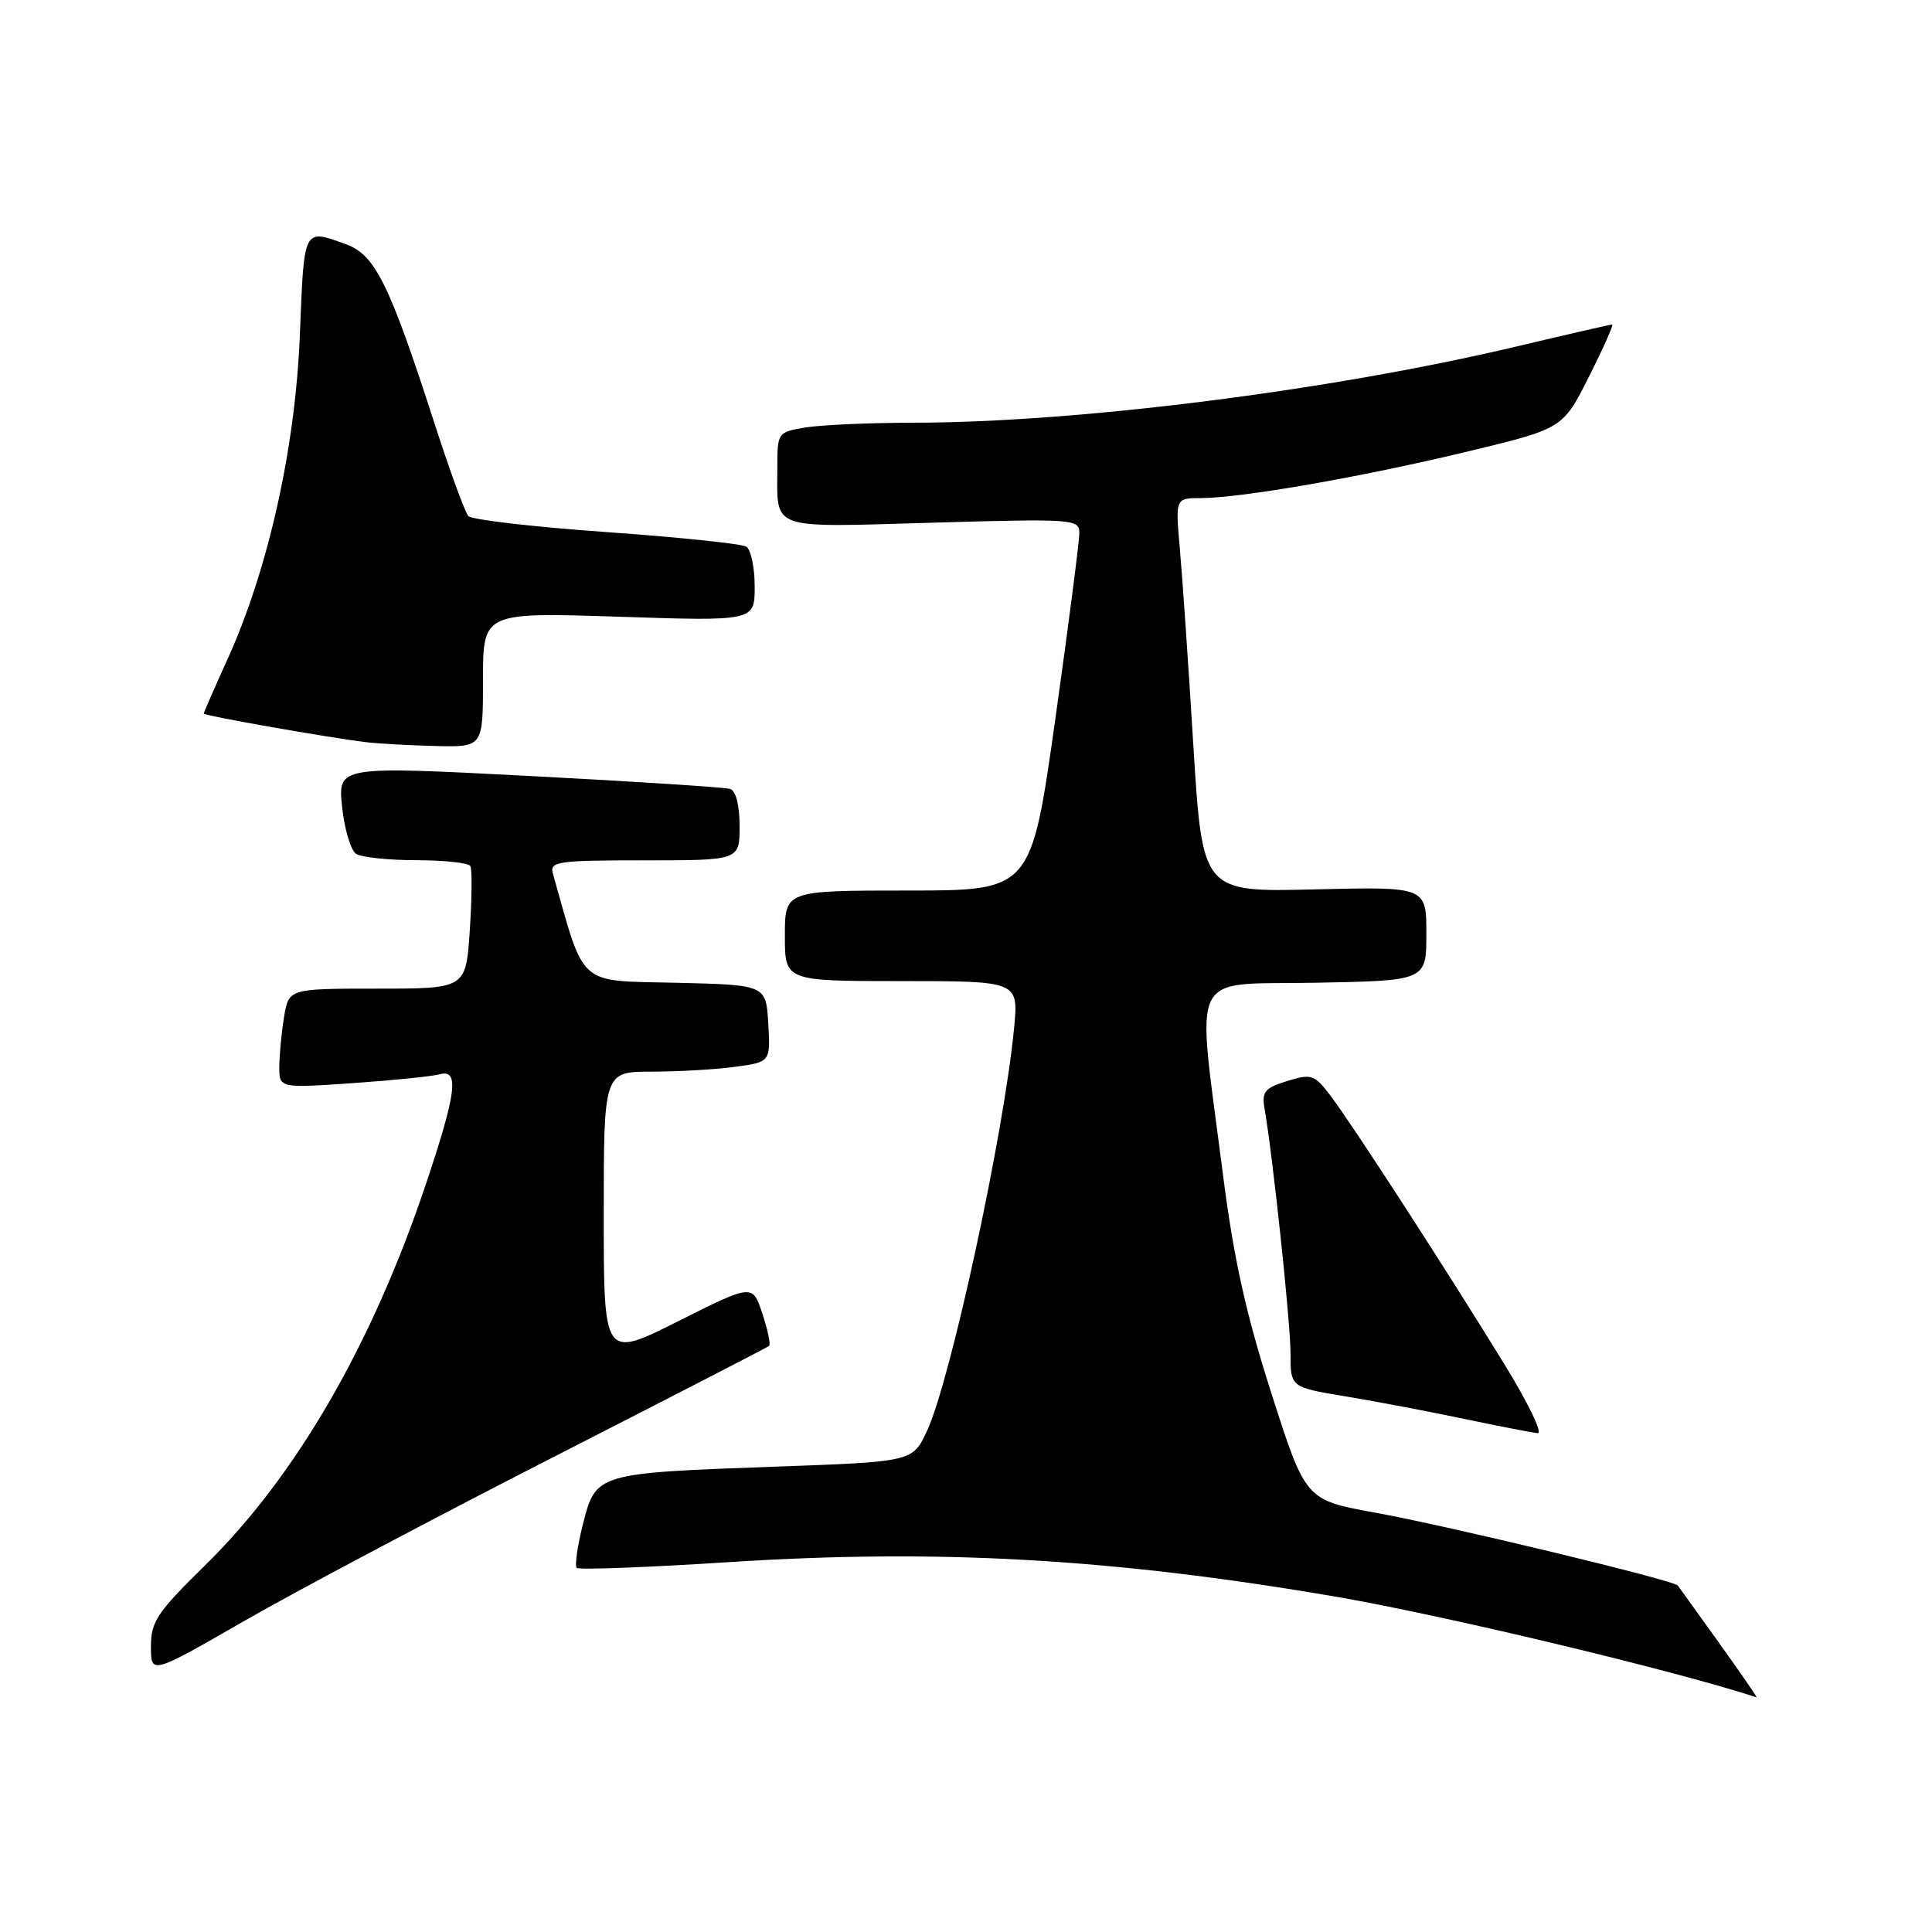 <?xml version="1.0" encoding="UTF-8" standalone="no"?>
<!DOCTYPE svg PUBLIC "-//W3C//DTD SVG 1.1//EN" "http://www.w3.org/Graphics/SVG/1.1/DTD/svg11.dtd" >
<svg xmlns="http://www.w3.org/2000/svg" xmlns:xlink="http://www.w3.org/1999/xlink" version="1.1" viewBox="0 0 256 256">
 <g >
 <path fill="currentColor"
d=" M 227.83 217.75 C 224.97 213.76 222.49 210.32 222.32 210.09 C 221.79 209.39 191.91 202.19 182.25 200.44 C 172.99 198.76 172.99 198.76 168.47 184.63 C 165.07 174.01 163.47 166.77 162.03 155.50 C 158.52 127.95 157.26 130.54 174.25 130.22 C 189.00 129.95 189.00 129.95 189.00 123.72 C 189.00 117.49 189.00 117.49 174.16 117.85 C 159.33 118.21 159.33 118.21 158.13 98.85 C 157.48 88.21 156.67 76.46 156.34 72.75 C 155.74 66.00 155.74 66.00 159.12 66.00 C 164.46 65.99 180.36 63.22 194.29 59.87 C 207.08 56.80 207.08 56.80 210.55 49.90 C 212.46 46.11 213.84 43.00 213.62 43.00 C 213.40 43.00 207.65 44.32 200.86 45.93 C 176.24 51.76 142.79 55.99 121.09 56.01 C 115.27 56.02 108.81 56.30 106.75 56.64 C 103.03 57.26 103.00 57.29 103.00 62.05 C 103.00 70.34 101.72 69.89 123.57 69.26 C 142.19 68.72 143.00 68.78 143.02 70.60 C 143.03 71.64 141.60 82.74 139.84 95.25 C 136.63 118.00 136.63 118.00 120.32 118.00 C 104.00 118.00 104.00 118.00 104.00 124.00 C 104.00 130.00 104.00 130.00 119.48 130.00 C 134.97 130.00 134.97 130.00 134.37 136.25 C 133.02 150.26 125.96 182.88 122.84 189.59 C 120.93 193.69 120.93 193.69 102.71 194.34 C 79.03 195.19 78.95 195.22 77.25 201.93 C 76.51 204.85 76.14 207.47 76.42 207.75 C 76.70 208.03 85.78 207.69 96.60 206.99 C 124.39 205.20 147.53 206.52 177.00 211.57 C 191.33 214.03 221.93 221.35 232.76 224.91 C 232.90 224.96 230.68 221.74 227.83 217.75 Z  M 73.00 193.24 C 88.68 185.23 101.69 178.53 101.91 178.34 C 102.14 178.16 101.74 176.24 101.02 174.07 C 99.72 170.12 99.72 170.12 89.86 175.07 C 80.00 180.02 80.00 180.02 80.00 161.01 C 80.00 142.00 80.00 142.00 86.36 142.00 C 89.86 142.00 94.83 141.71 97.41 141.36 C 102.09 140.72 102.09 140.72 101.80 135.61 C 101.50 130.50 101.50 130.50 89.50 130.22 C 76.42 129.92 77.54 130.91 73.26 115.75 C 72.81 114.15 73.85 114.00 85.38 114.00 C 98.00 114.00 98.00 114.00 98.00 109.47 C 98.00 106.72 97.51 104.78 96.75 104.54 C 96.06 104.32 84.09 103.55 70.14 102.82 C 44.77 101.50 44.77 101.50 45.33 106.91 C 45.64 109.88 46.48 112.69 47.19 113.14 C 47.91 113.60 51.51 113.98 55.19 113.98 C 58.87 113.99 62.08 114.34 62.32 114.75 C 62.57 115.16 62.53 118.99 62.25 123.25 C 61.74 131.00 61.74 131.00 50.00 131.00 C 38.26 131.00 38.26 131.00 37.64 134.75 C 37.30 136.81 37.02 139.78 37.01 141.34 C 37.00 144.19 37.00 144.19 46.75 143.52 C 52.11 143.15 57.29 142.62 58.25 142.35 C 60.88 141.62 60.50 144.76 56.49 156.73 C 49.32 178.17 39.21 195.63 27.12 207.47 C 20.82 213.65 20.00 214.87 20.00 218.17 C 20.00 221.89 20.00 221.89 32.25 214.85 C 38.99 210.97 57.32 201.25 73.00 193.24 Z  M 199.33 180.75 C 191.68 168.29 179.34 149.23 176.41 145.34 C 174.18 142.37 173.83 142.24 170.57 143.24 C 167.58 144.16 167.17 144.66 167.56 146.90 C 168.67 153.30 171.00 175.25 171.00 179.32 C 171.00 183.82 171.00 183.82 178.25 185.02 C 182.24 185.68 189.32 187.02 194.00 188.01 C 198.68 188.99 203.07 189.84 203.76 189.90 C 204.45 189.95 202.46 185.84 199.33 180.75 Z  M 64.00 90.06 C 64.00 81.13 64.00 81.13 82.00 81.72 C 100.00 82.31 100.00 82.31 100.00 77.71 C 100.00 75.19 99.50 72.81 98.88 72.43 C 98.27 72.05 89.91 71.18 80.31 70.50 C 70.72 69.82 62.50 68.87 62.06 68.38 C 61.62 67.90 59.58 62.33 57.54 56.00 C 51.56 37.51 49.70 33.76 45.83 32.36 C 40.17 30.31 40.30 30.06 39.74 44.25 C 39.15 59.30 35.56 75.43 30.13 87.39 C 28.41 91.18 27.00 94.40 27.00 94.55 C 27.00 94.83 43.44 97.73 48.50 98.34 C 50.15 98.54 54.31 98.77 57.75 98.85 C 64.00 99.00 64.00 99.00 64.00 90.06 Z "/>
</g>
</svg>